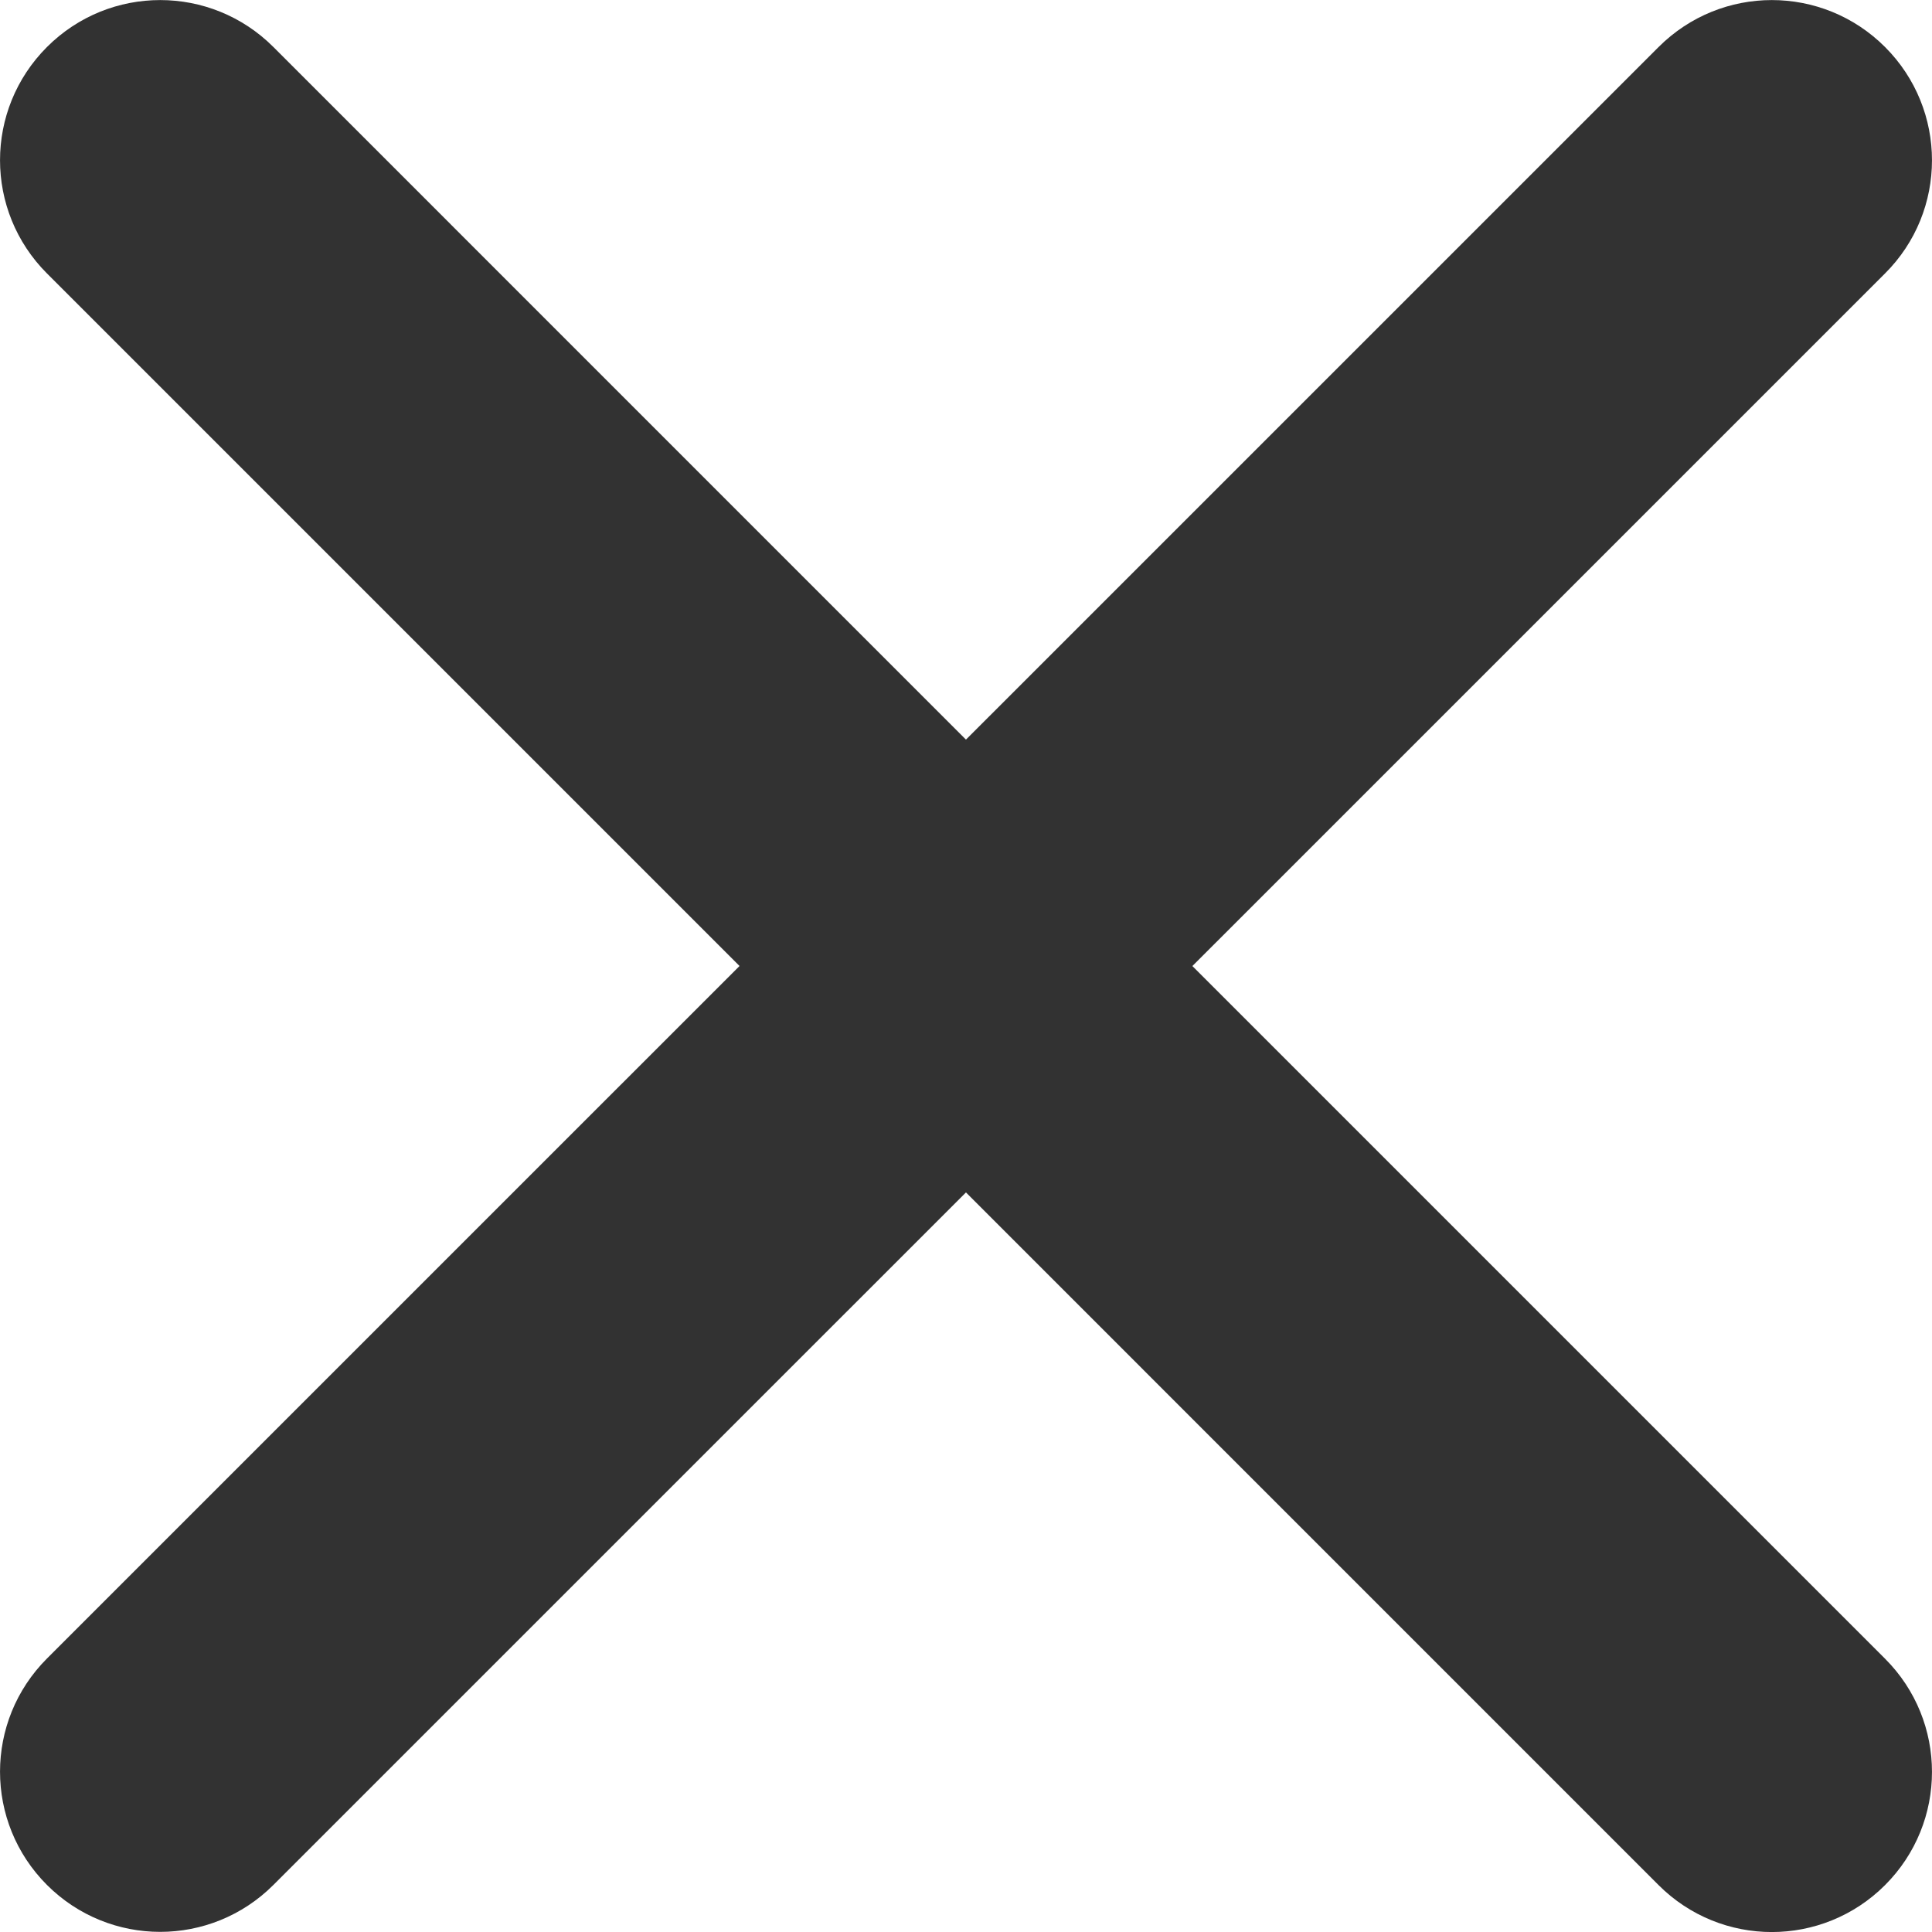 <svg height="45" viewBox="0 0 45 45" width="45" xmlns="http://www.w3.org/2000/svg"><path d="m22.499 27.774-16.131 16.13c-.727.727-1.682 1.093-2.637 1.093s-1.91-.366-2.637-1.093c-1.458-1.458-1.458-3.816 0-5.274l16.131-16.13-16.131-16.131c-1.458-1.458-1.458-3.816 0-5.274 1.458-1.458 3.816-1.458 5.274 0l16.131 16.132 16.133-16.132c1.458-1.458 3.816-1.458 5.274 0 1.458 1.458 1.458 3.82 0 5.274l-16.133 16.132 16.133 16.133c1.458 1.458 1.458 3.816 0 5.274-.727.727-1.682 1.093-2.637 1.093s-1.91-.366-2.637-1.093z" fill="#323232"/></svg>